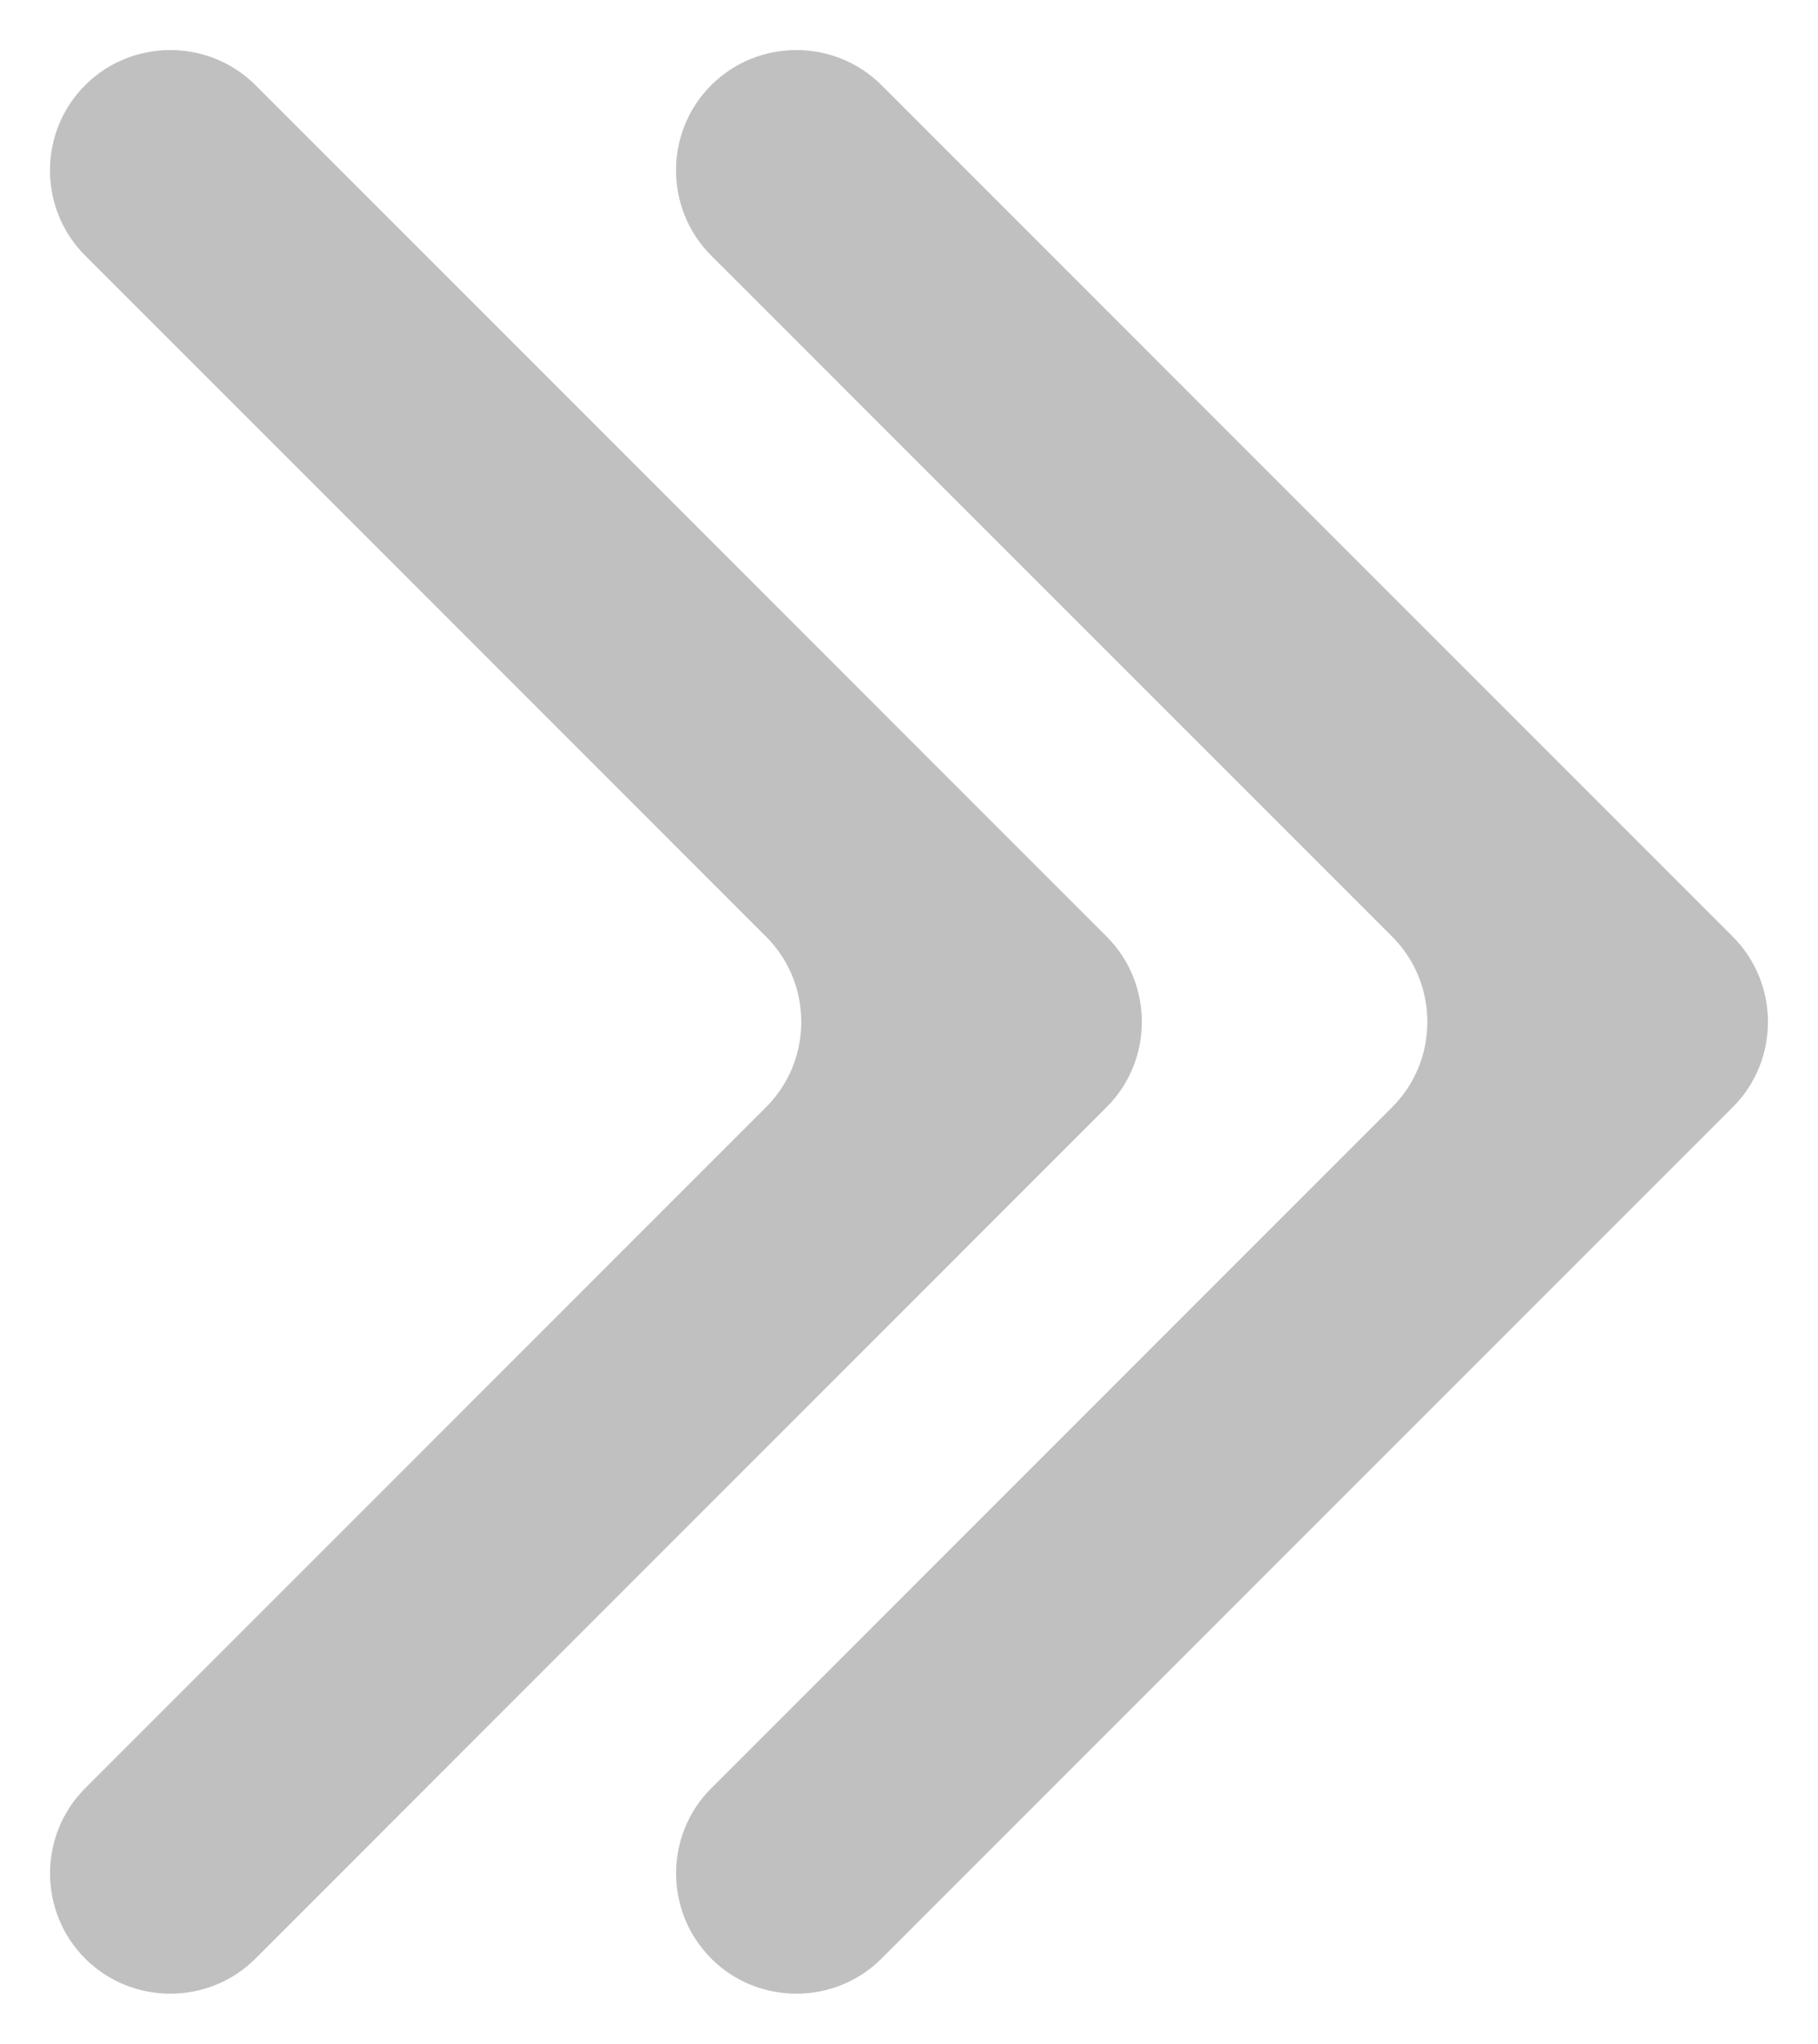<?xml version="1.0" encoding="utf-8"?>
<svg version="1.1" id="Layer_1" xmlns="http://www.w3.org/2000/svg" xmlns:xlink="http://www.w3.org/1999/xlink" x="0px" y="0px"
	 width="25.221px" height="28.345px" viewBox="0 0 25.221 28.345" enable-background="new 0 0 25.221 28.345" xml:space="preserve">
<linearGradient id="gradient" gradientUnits="userSpaceOnUse" x1="17.139" y1="28.347" x2="17.139" y2="4.882813e-004">
	<stop  offset="0" style="stop-color:#404040"/>
	<stop  offset="1" style="stop-color:#A0A0A0"/>
</linearGradient>
	 <path fill="#C0C0C0" d="M3.544,1.181c-0.65-0.649-1.712-0.649-2.362,0L1.181,1.182c-0.65,0.649-0.65,1.713,0,2.362l9.448,9.448
		c0.65,0.65,0.649,1.712,0,2.362l-9.448,9.448c-0.649,0.649-0.649,1.712,0,2.361l0.001,0.001c0.649,0.649,1.712,0.649,2.362,0
		l11.81-11.811c0.649-0.649,0.649-1.712,0-2.362L3.544,1.181z"/>
	<path fill="#C0C0C0" d="M12.229,1.181c-0.65-0.649-1.712-0.649-2.362,0L9.866,1.182c-0.65,0.649-0.65,1.713,0,2.362l9.449,9.448
		c0.649,0.65,0.649,1.712,0,2.362l-9.448,9.448c-0.65,0.649-0.65,1.712,0,2.361v0.001c0.65,0.649,1.713,0.649,2.362,0L24.04,15.354
		c0.649-0.649,0.649-1.712,0-2.362L12.229,1.181z"/>
</svg>
